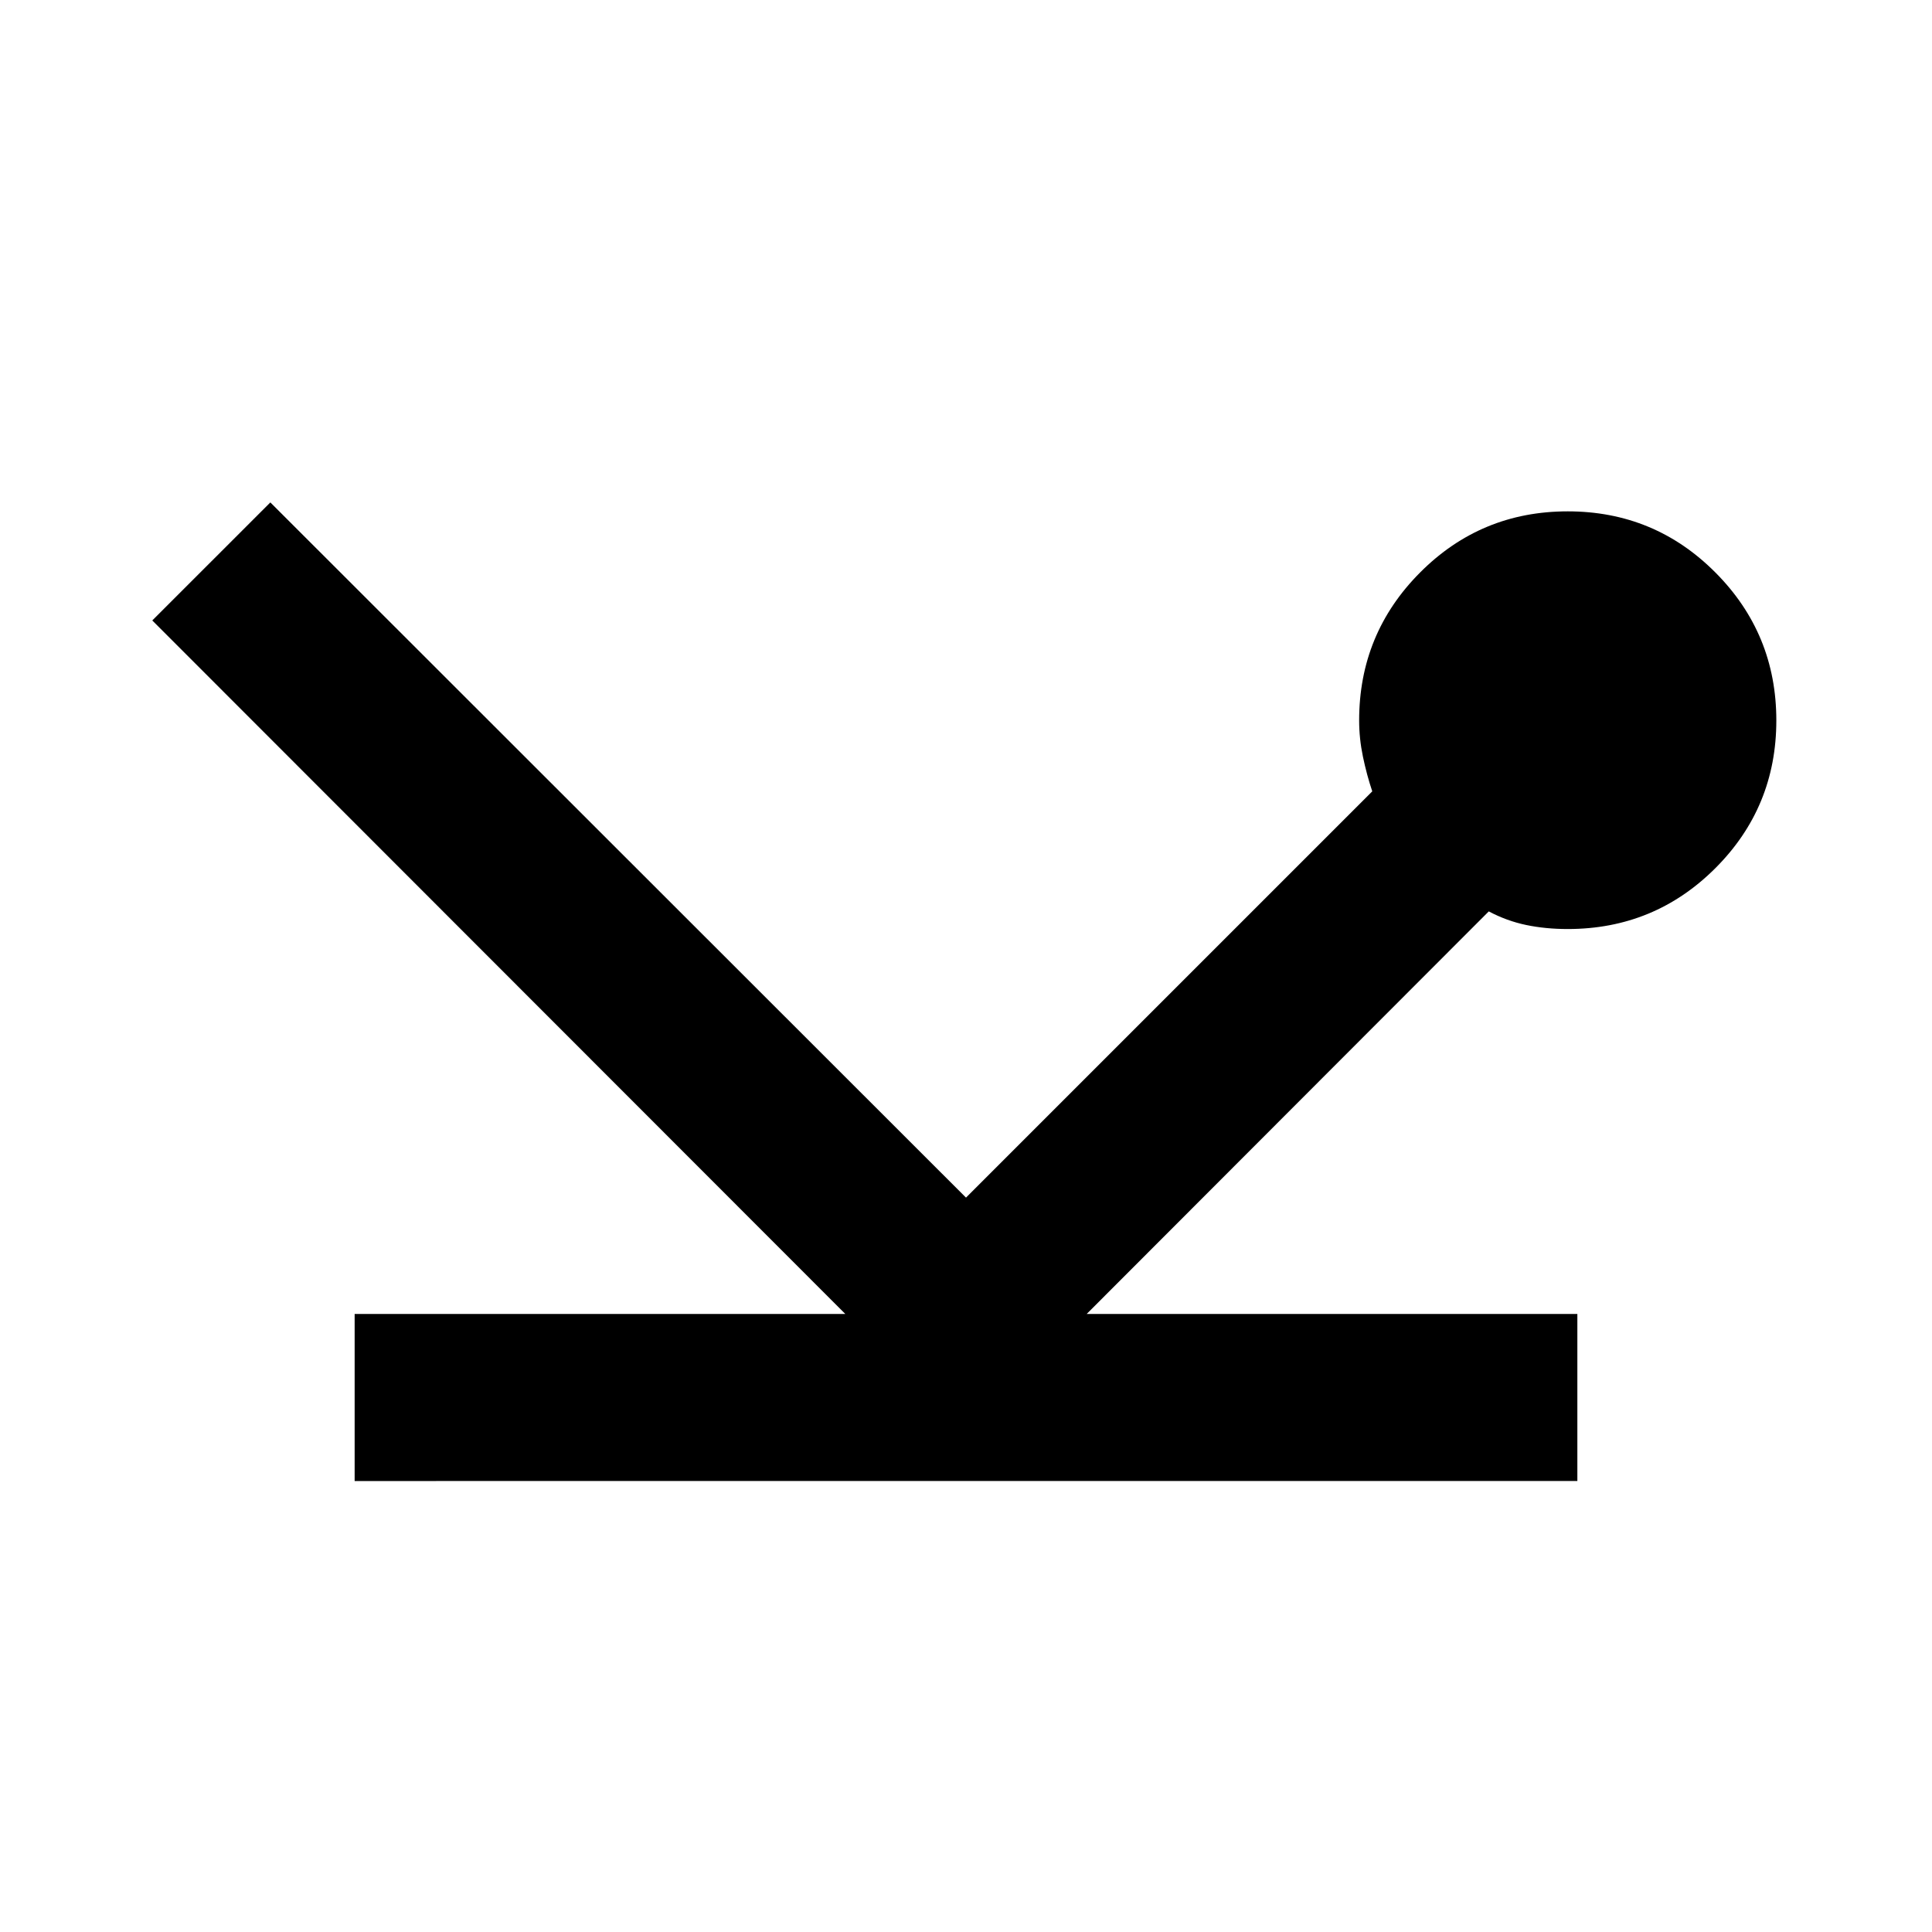 <svg xmlns="http://www.w3.org/2000/svg" height="20" viewBox="0 -960 960 960" width="20"><path d="M176.22-224.09v-83h243.82L75.67-651.7l58.66-58.65L480-364.91l201.87-201.87q-2.76-8.24-4.64-17.24-1.88-9-1.88-18 0-43.11 30.27-73.5T779-705.91q43.11 0 73.38 30.39 30.27 30.39 30.27 73.5t-30.27 73.38q-30.27 30.27-73.38 30.27-11 0-20.62-2-9.62-2-18.62-6.76l-199.8 200.04h243.82v83H176.22Z"/></svg>